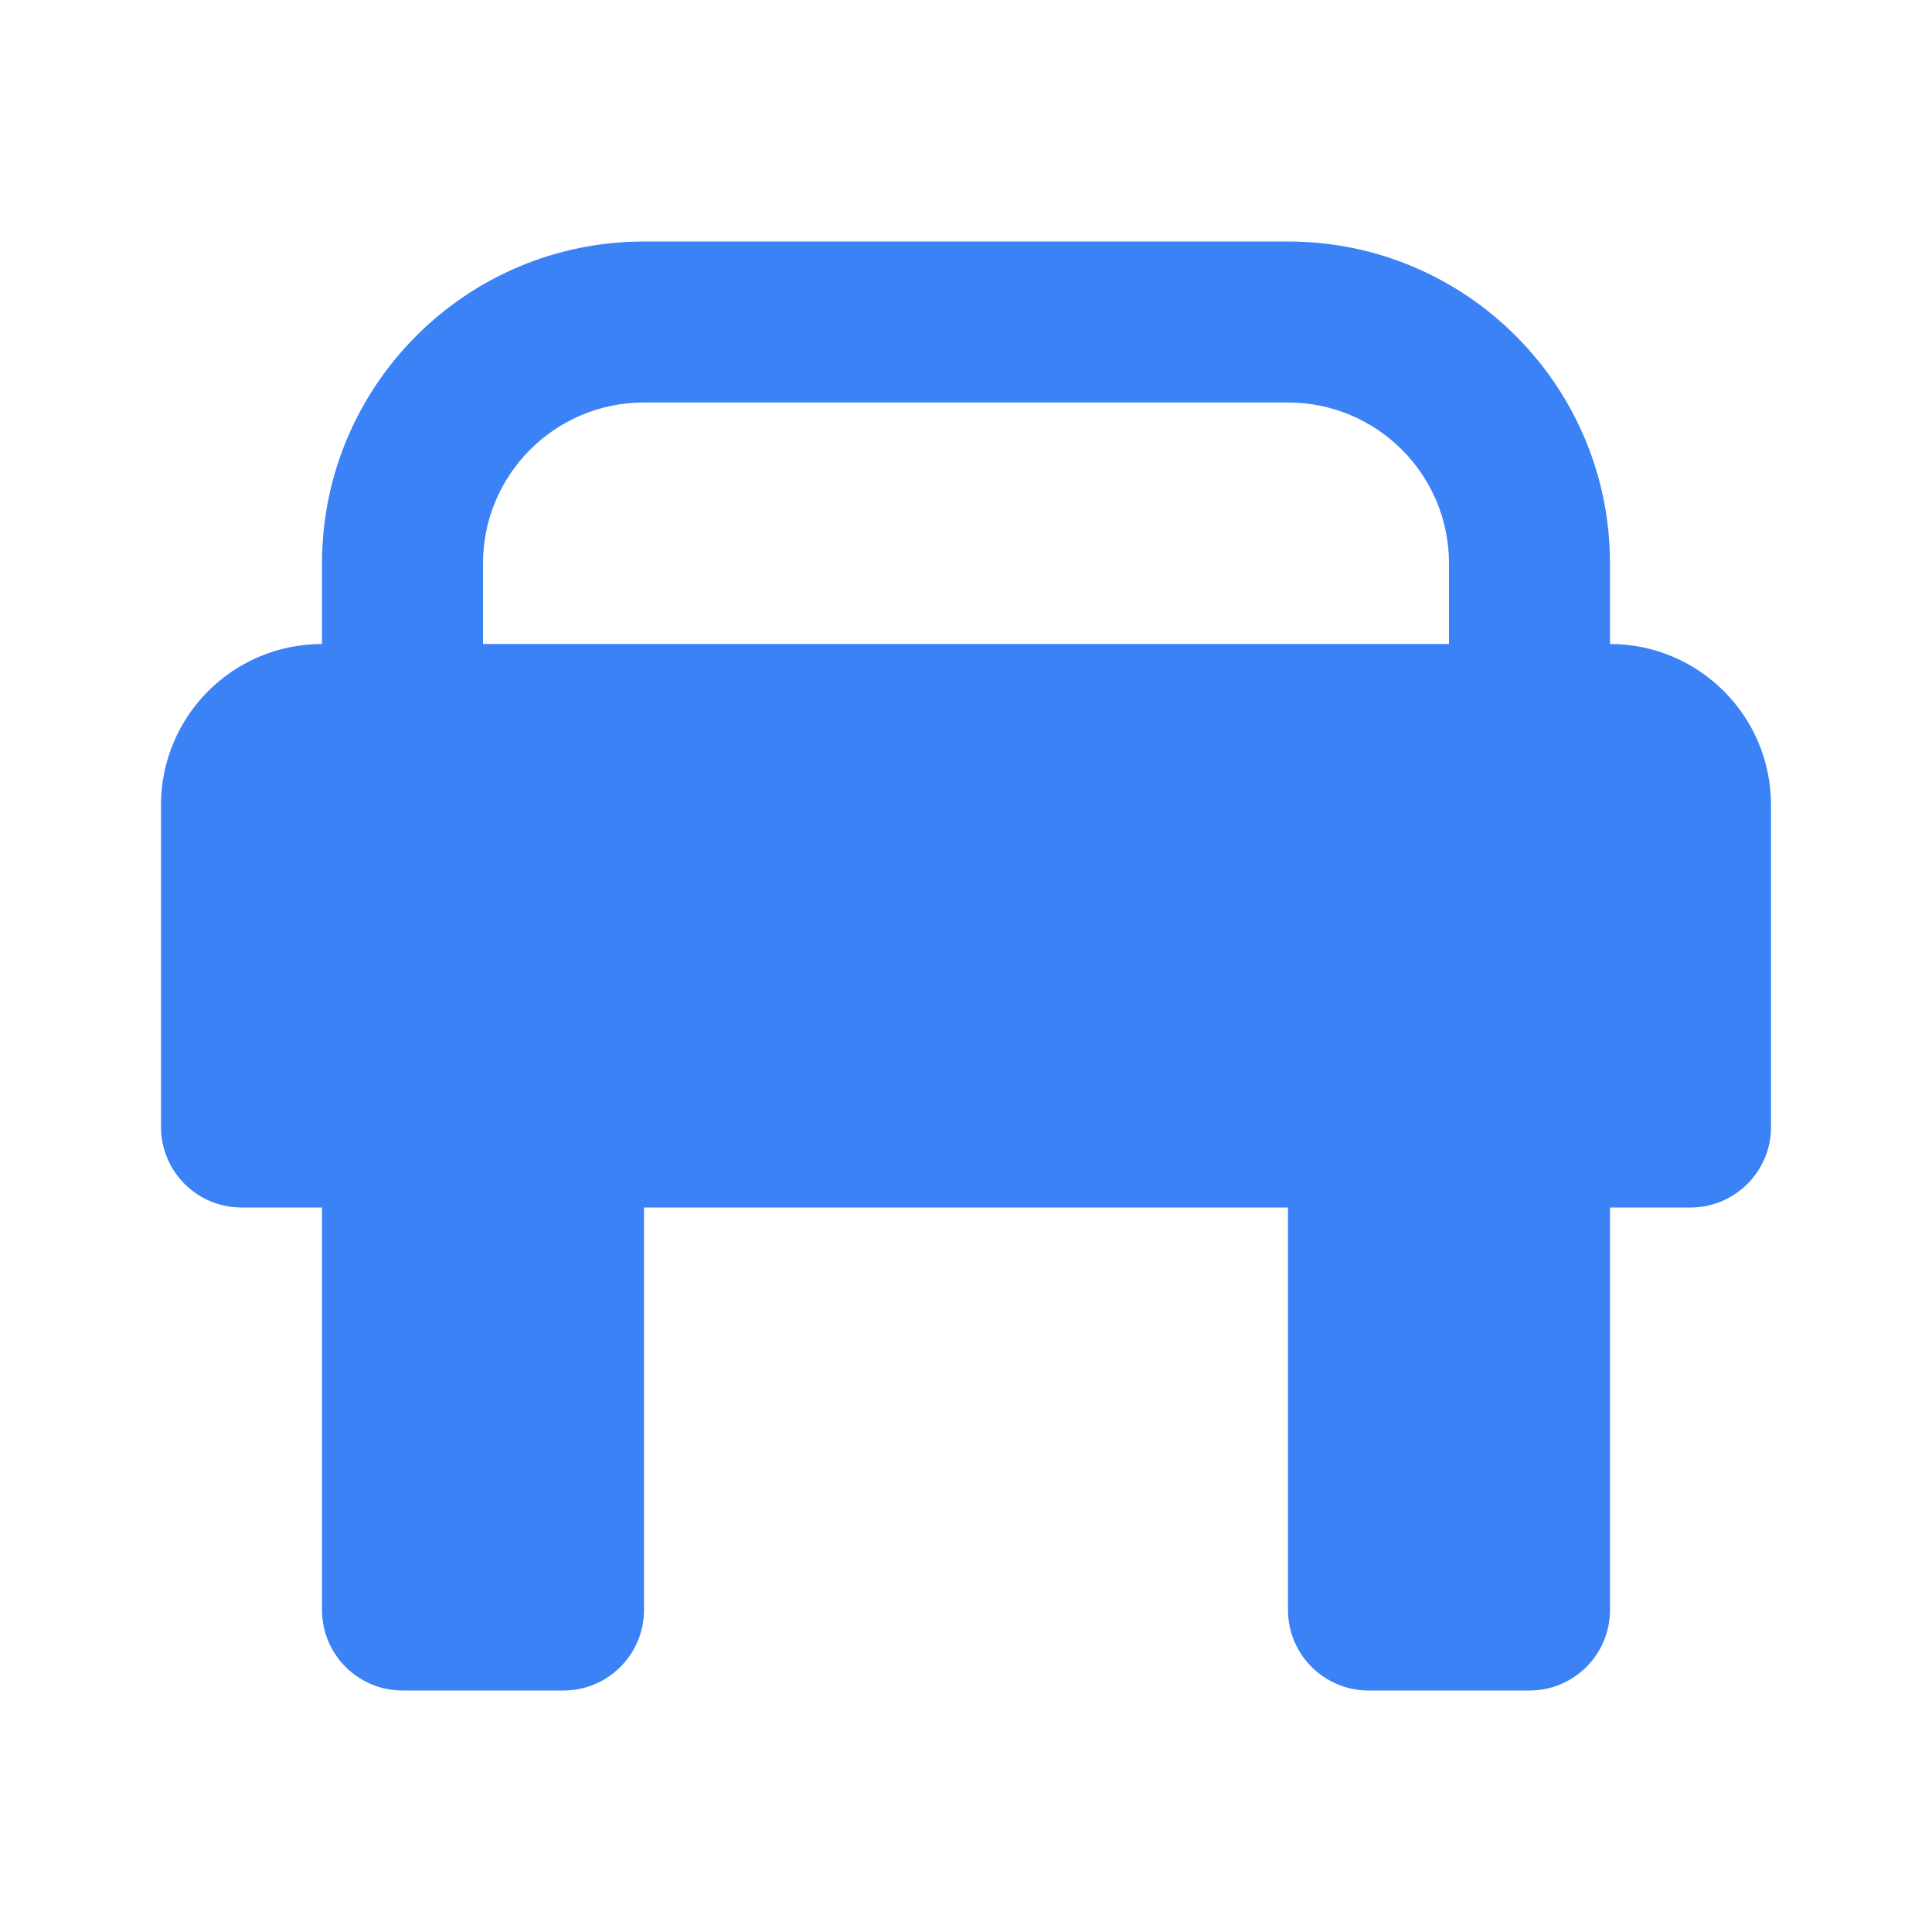 <?xml version="1.0" encoding="UTF-8"?>
<svg width="24px" height="24px" viewBox="0 0 24 24" version="1.1" xmlns="http://www.w3.org/2000/svg" xmlns:xlink="http://www.w3.org/1999/xlink">
    <g stroke="none" stroke-width="1" fill="none" fill-rule="evenodd">
        <path d="M20,8 L20,7 C20,4.791 18.209,3 16,3 L8,3 C5.791,3 4,4.791 4,7 L4,8 C2.895,8 2,8.895 2,10 L2,14 C2,14.552 2.448,15 3,15 L4,15 L4,20 C4,20.552 4.448,21 5,21 L7,21 C7.552,21 8,20.552 8,20 L8,15 L16,15 L16,20 C16,20.552 16.448,21 17,21 L19,21 C19.552,21 20,20.552 20,20 L20,15 L21,15 C21.552,15 22,14.552 22,14 L22,10 C22,8.895 21.105,8 20,8 Z M6,7 C6,5.895 6.895,5 8,5 L16,5 C17.105,5 18,5.895 18,7 L18,8 L6,8 L6,7 Z" fill="#3b82f6" fill-rule="nonzero"></path>
    </g>
</svg>